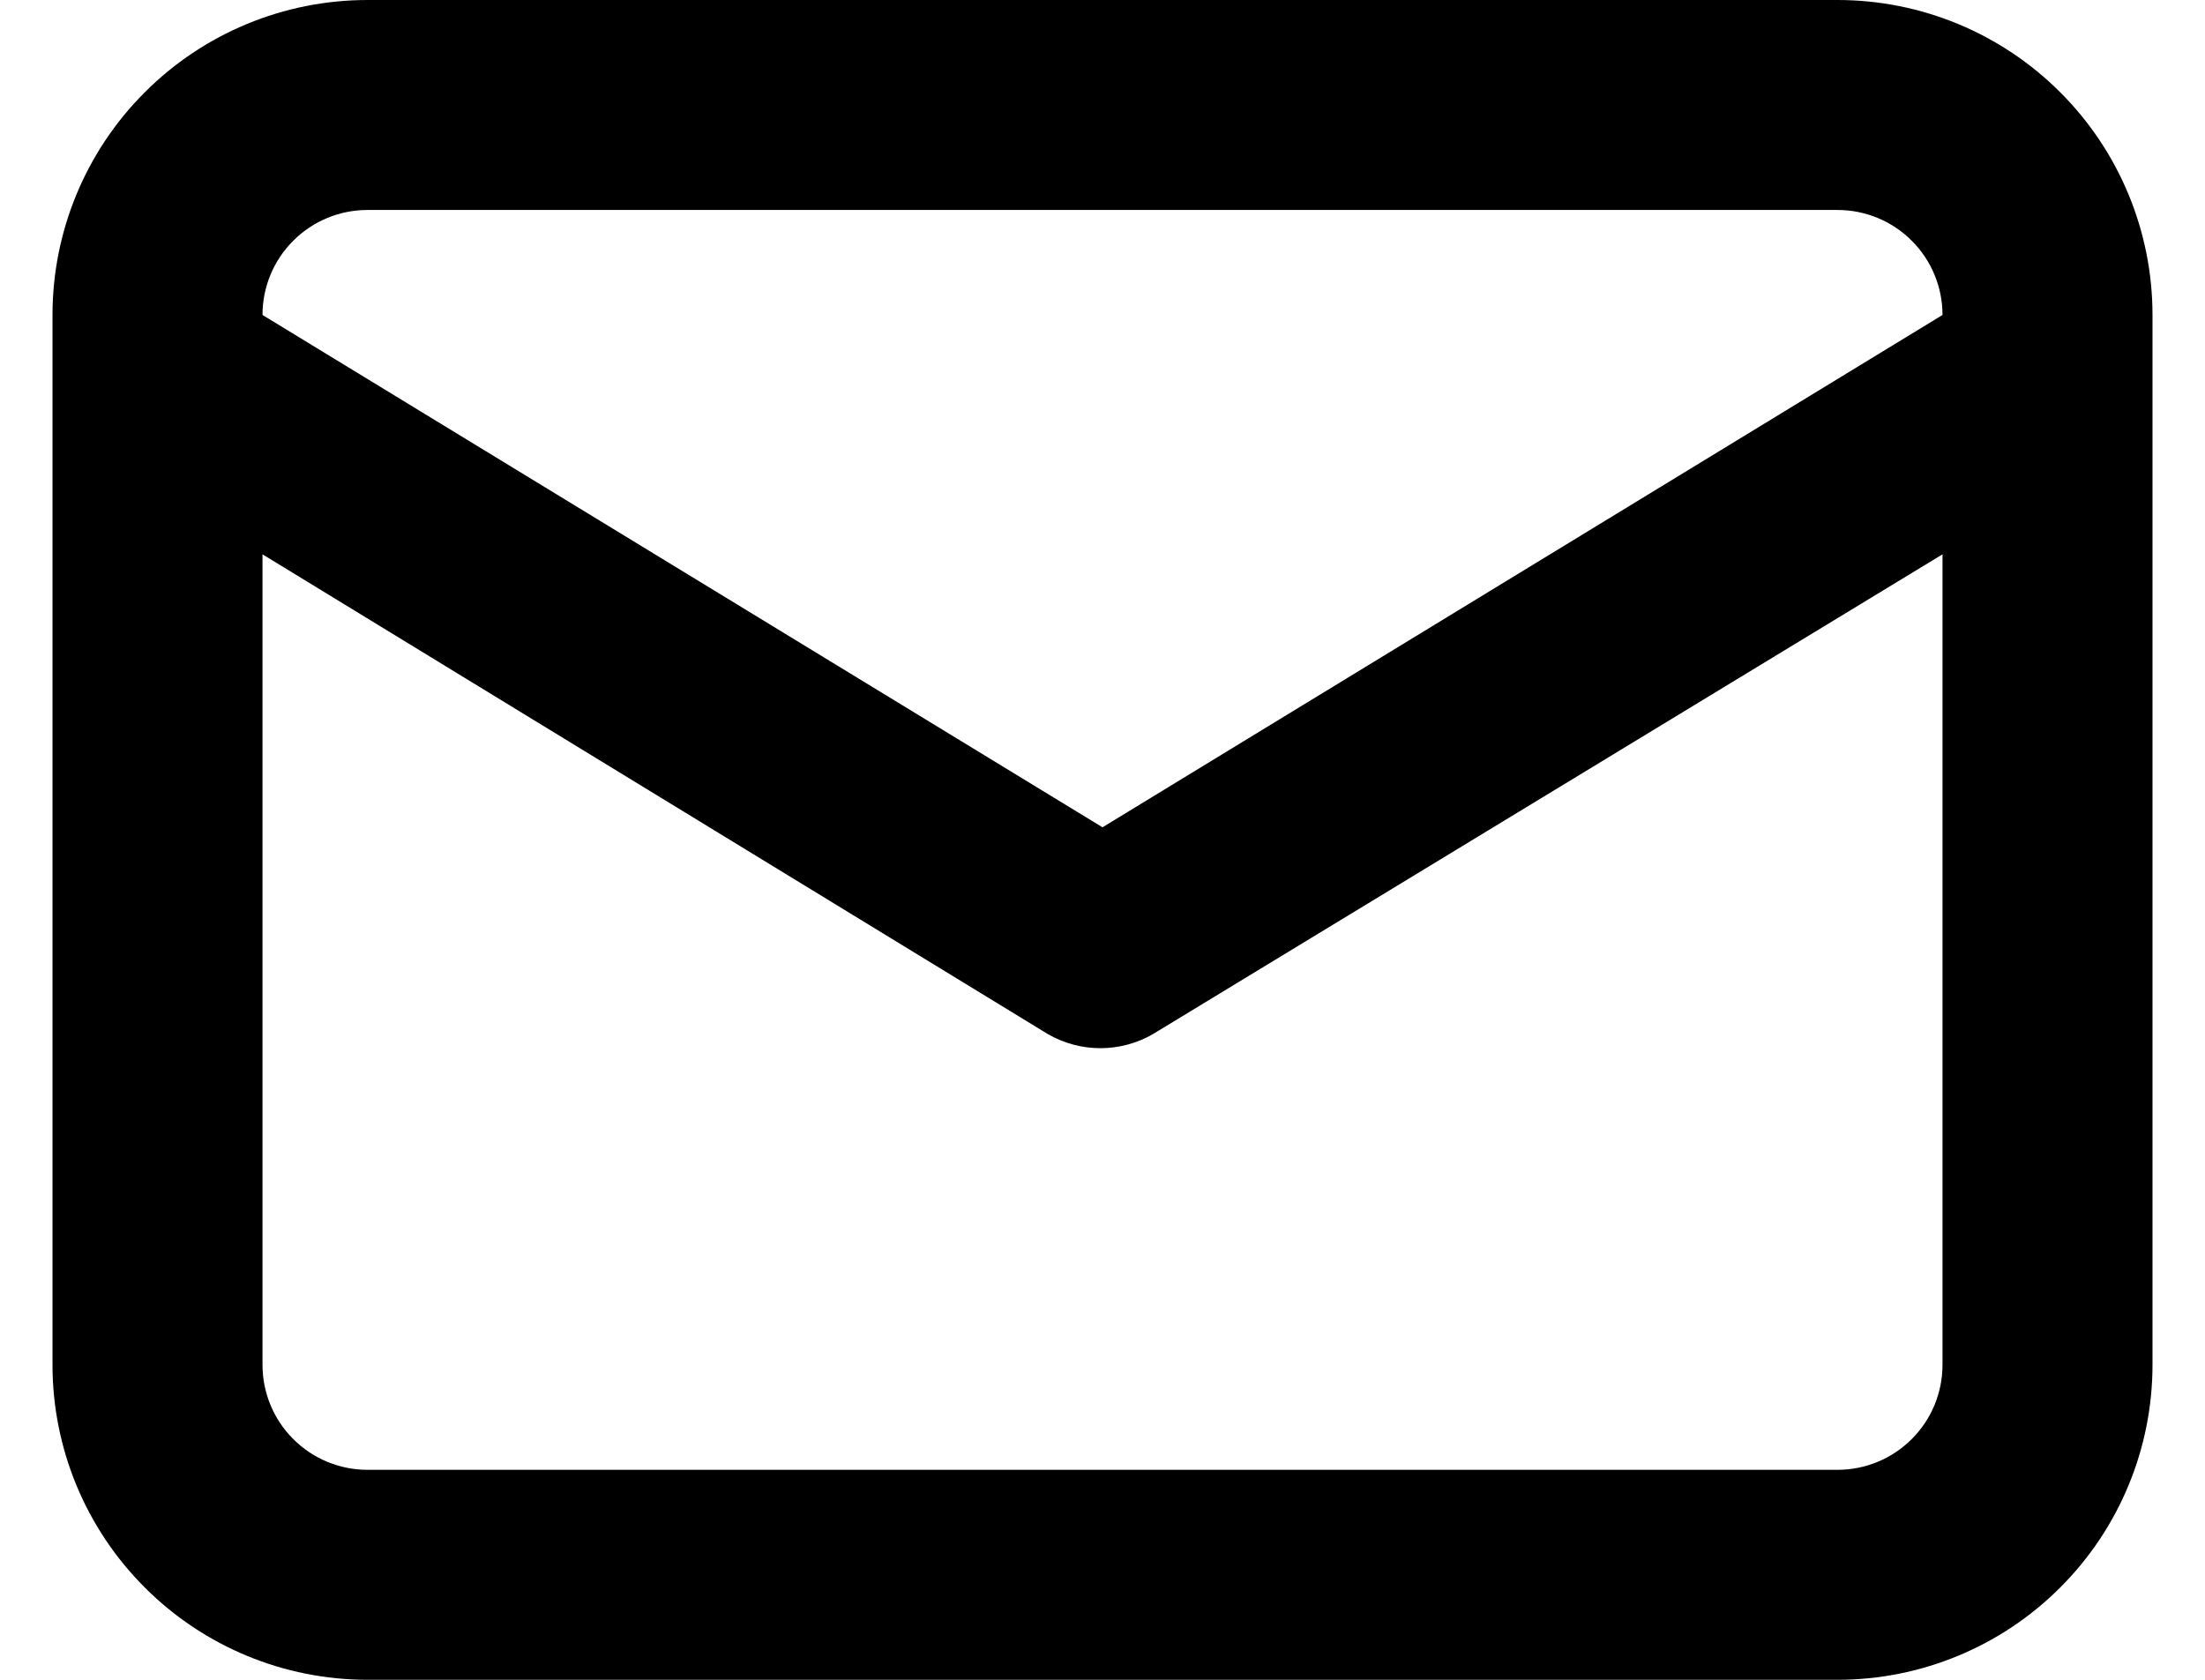 <svg width="21" height="16" viewBox="0 0 21 16" fill="none" xmlns="http://www.w3.org/2000/svg">
<path d="M17.5 0H3.5C2.704 0 1.941 0.316 1.379 0.879C0.816 1.441 0.5 2.204 0.5 3V13C0.5 13.796 0.816 14.559 1.379 15.121C1.941 15.684 2.704 16 3.5 16H17.5C18.296 16 19.059 15.684 19.621 15.121C20.184 14.559 20.5 13.796 20.5 13V3C20.5 2.204 20.184 1.441 19.621 0.879C19.059 0.316 18.296 0 17.5 0ZM3.5 2H17.5C17.765 2 18.02 2.105 18.207 2.293C18.395 2.48 18.5 2.735 18.5 3L10.5 7.88L2.5 3C2.5 2.735 2.605 2.48 2.793 2.293C2.98 2.105 3.235 2 3.5 2ZM18.5 13C18.5 13.265 18.395 13.52 18.207 13.707C18.02 13.895 17.765 14 17.5 14H3.5C3.235 14 2.98 13.895 2.793 13.707C2.605 13.52 2.5 13.265 2.5 13V5.28L9.98 9.85C10.132 9.938 10.305 9.984 10.48 9.984C10.655 9.984 10.828 9.938 10.98 9.85L18.5 5.28V13Z" fill="currentColor"/>
</svg>

